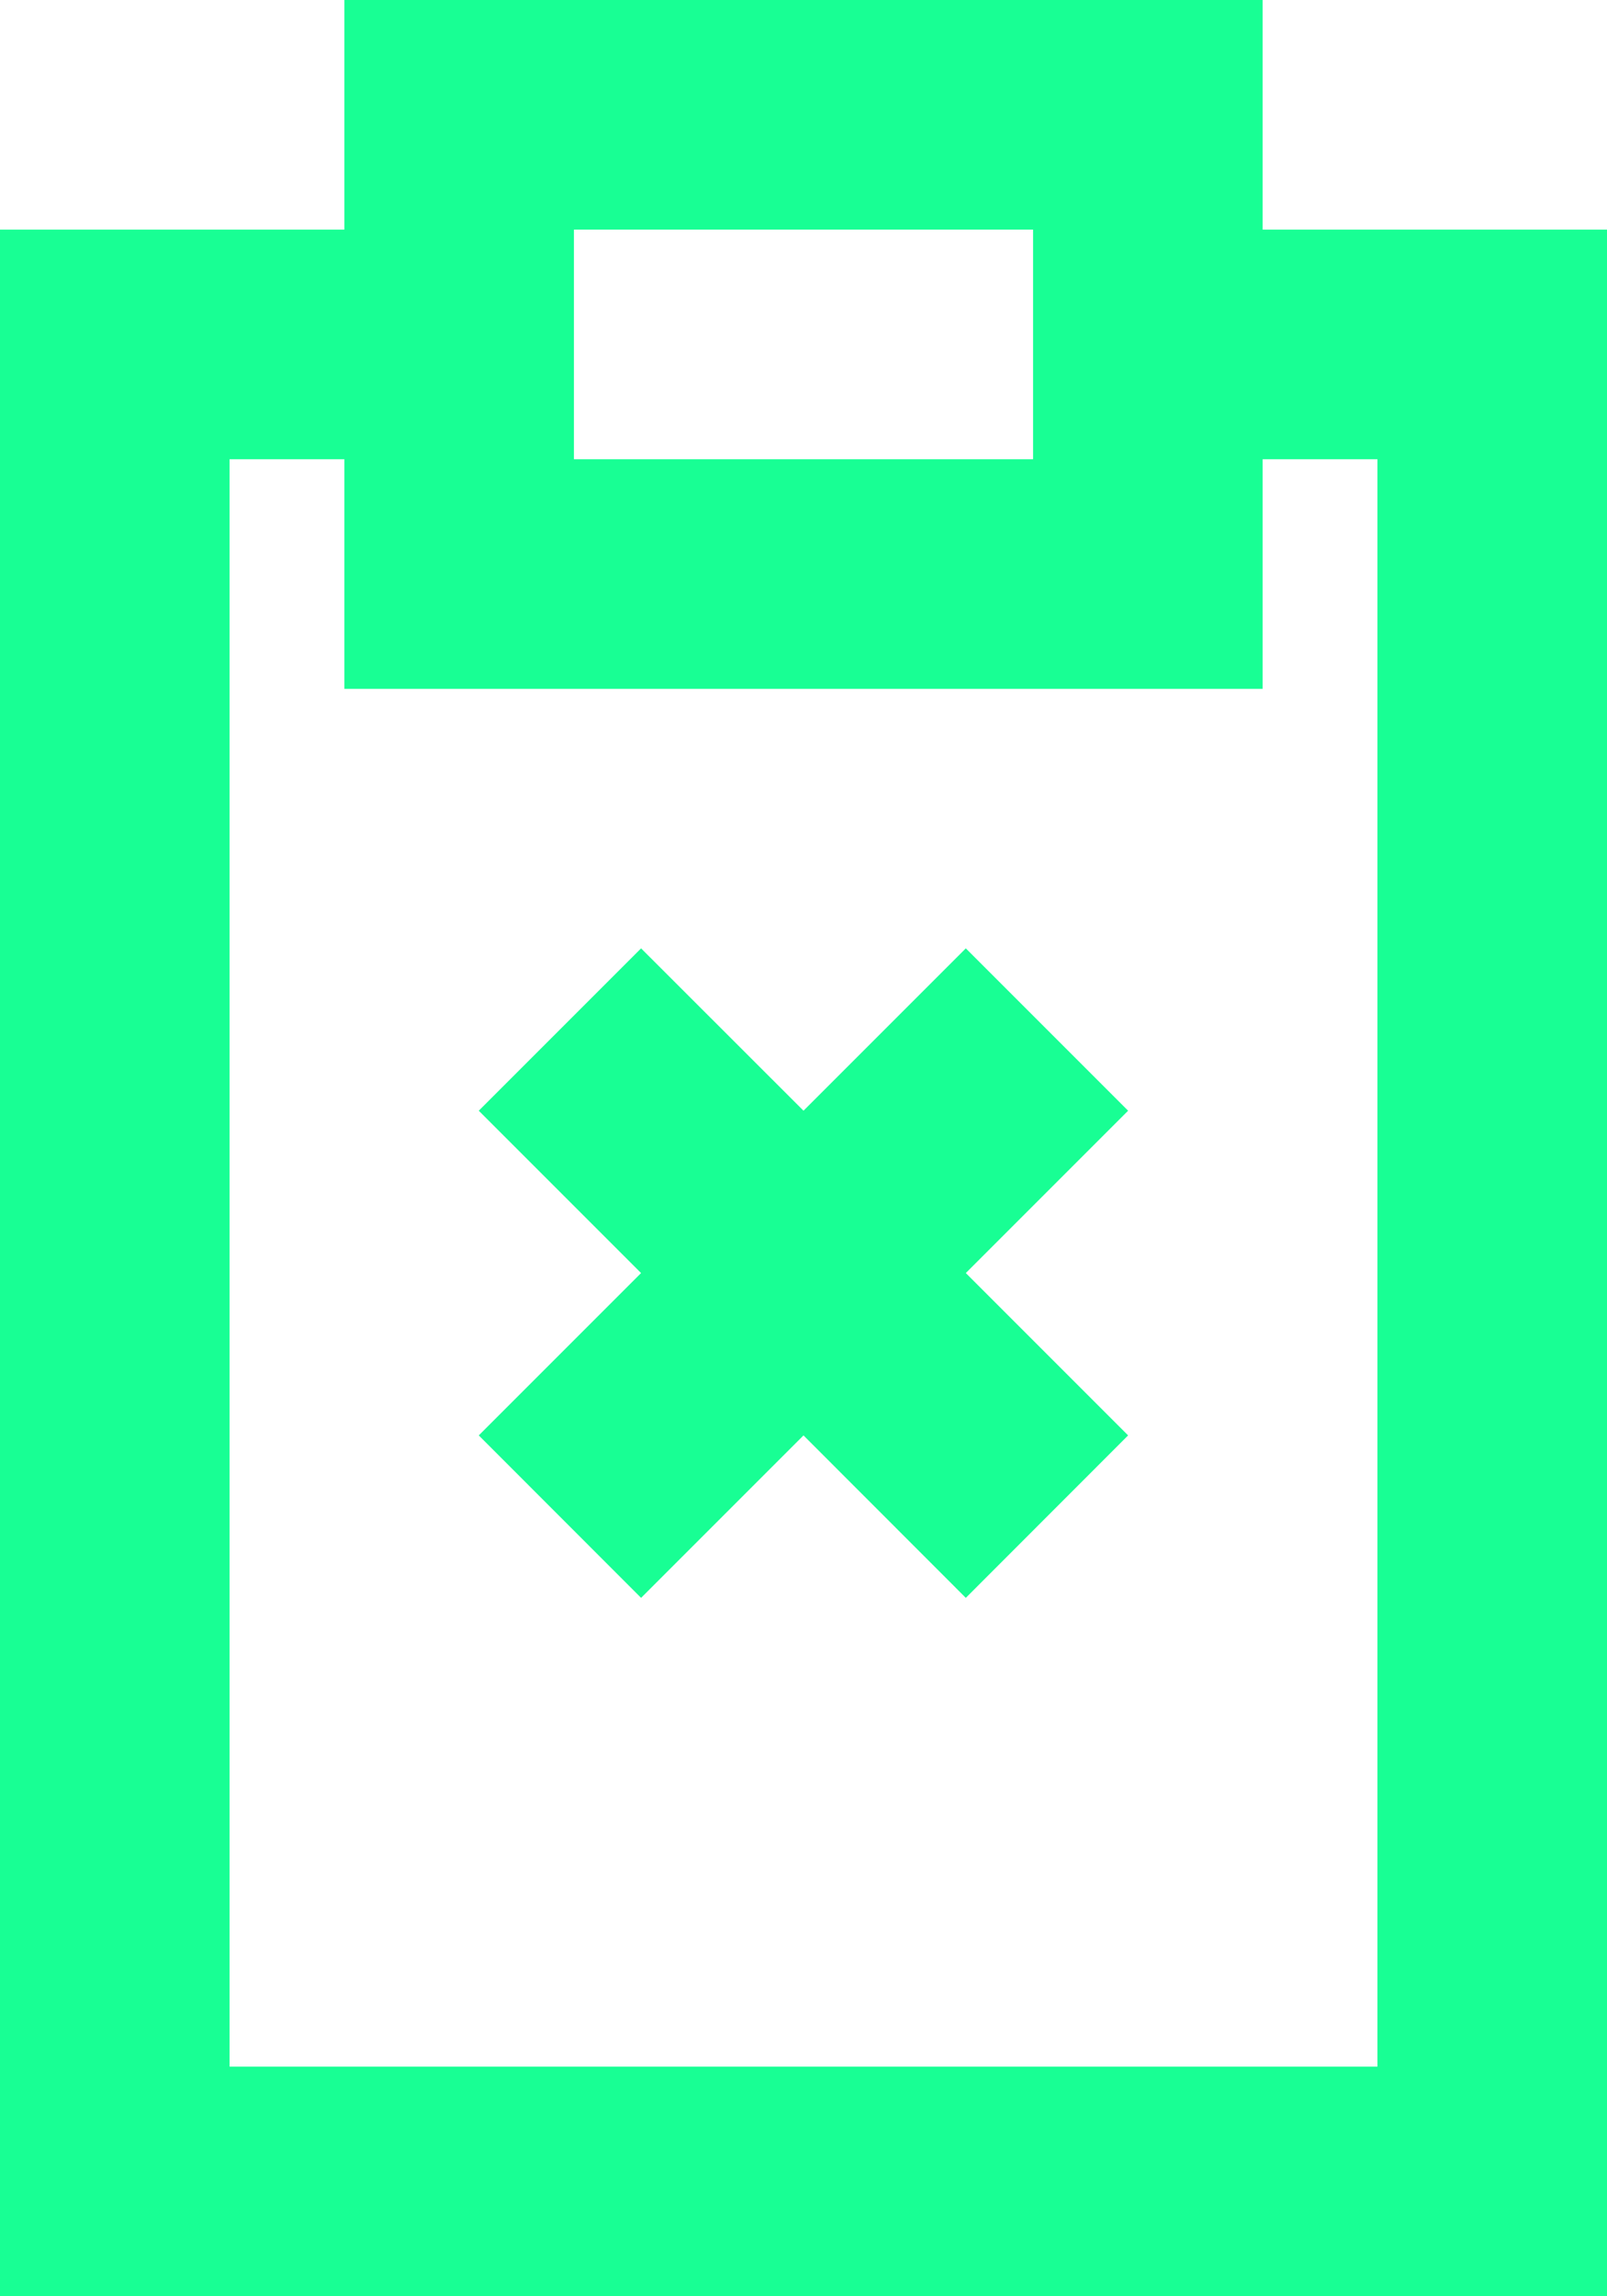 <?xml version="1.0" encoding="UTF-8" standalone="no"?>
<svg width="14px" height="20px" viewBox="0 0 14 20" version="1.1" xmlns="http://www.w3.org/2000/svg" xmlns:xlink="http://www.w3.org/1999/xlink">
    <!-- Generator: Sketch 3.8.1 (29687) - http://www.bohemiancoding.com/sketch -->
    <title>fileboard_close [#1589]</title>
    <desc>Created with Sketch.</desc>
    <defs></defs>
    <g id="Page-1" stroke="none" stroke-width="1" fill="none" fill-rule="evenodd">
        <g id="Dribbble-Dark-Preview" transform="translate(-143, -1959)" fill="#18FF94">
            <g id="icons" transform="translate(56, 160)">
                <path d="M96.828,1808.674 L95.414,1810.088 L96.828,1811.502 L95.414,1812.917 L94,1811.502 L92.585,1812.917 L91.171,1811.502 L92.585,1810.088 L91.171,1808.674 L92.585,1807.26 L94,1808.674 L95.414,1807.26 L96.828,1808.674 Z M99,1817 L89,1817 L89,1803 L90,1803 L90,1805 L98,1805 L98,1803 L99,1803 L99,1817 Z M92,1803 L96,1803 L96,1801 L92,1801 L92,1803 Z M98,1801 L98,1799 L90,1799 L90,1801 L87,1801 L87,1819 L101,1819 L101,1801 L98,1801 Z" id="fileboard_close-[#1589]"></path>
            </g>
        </g>
    </g>
</svg>